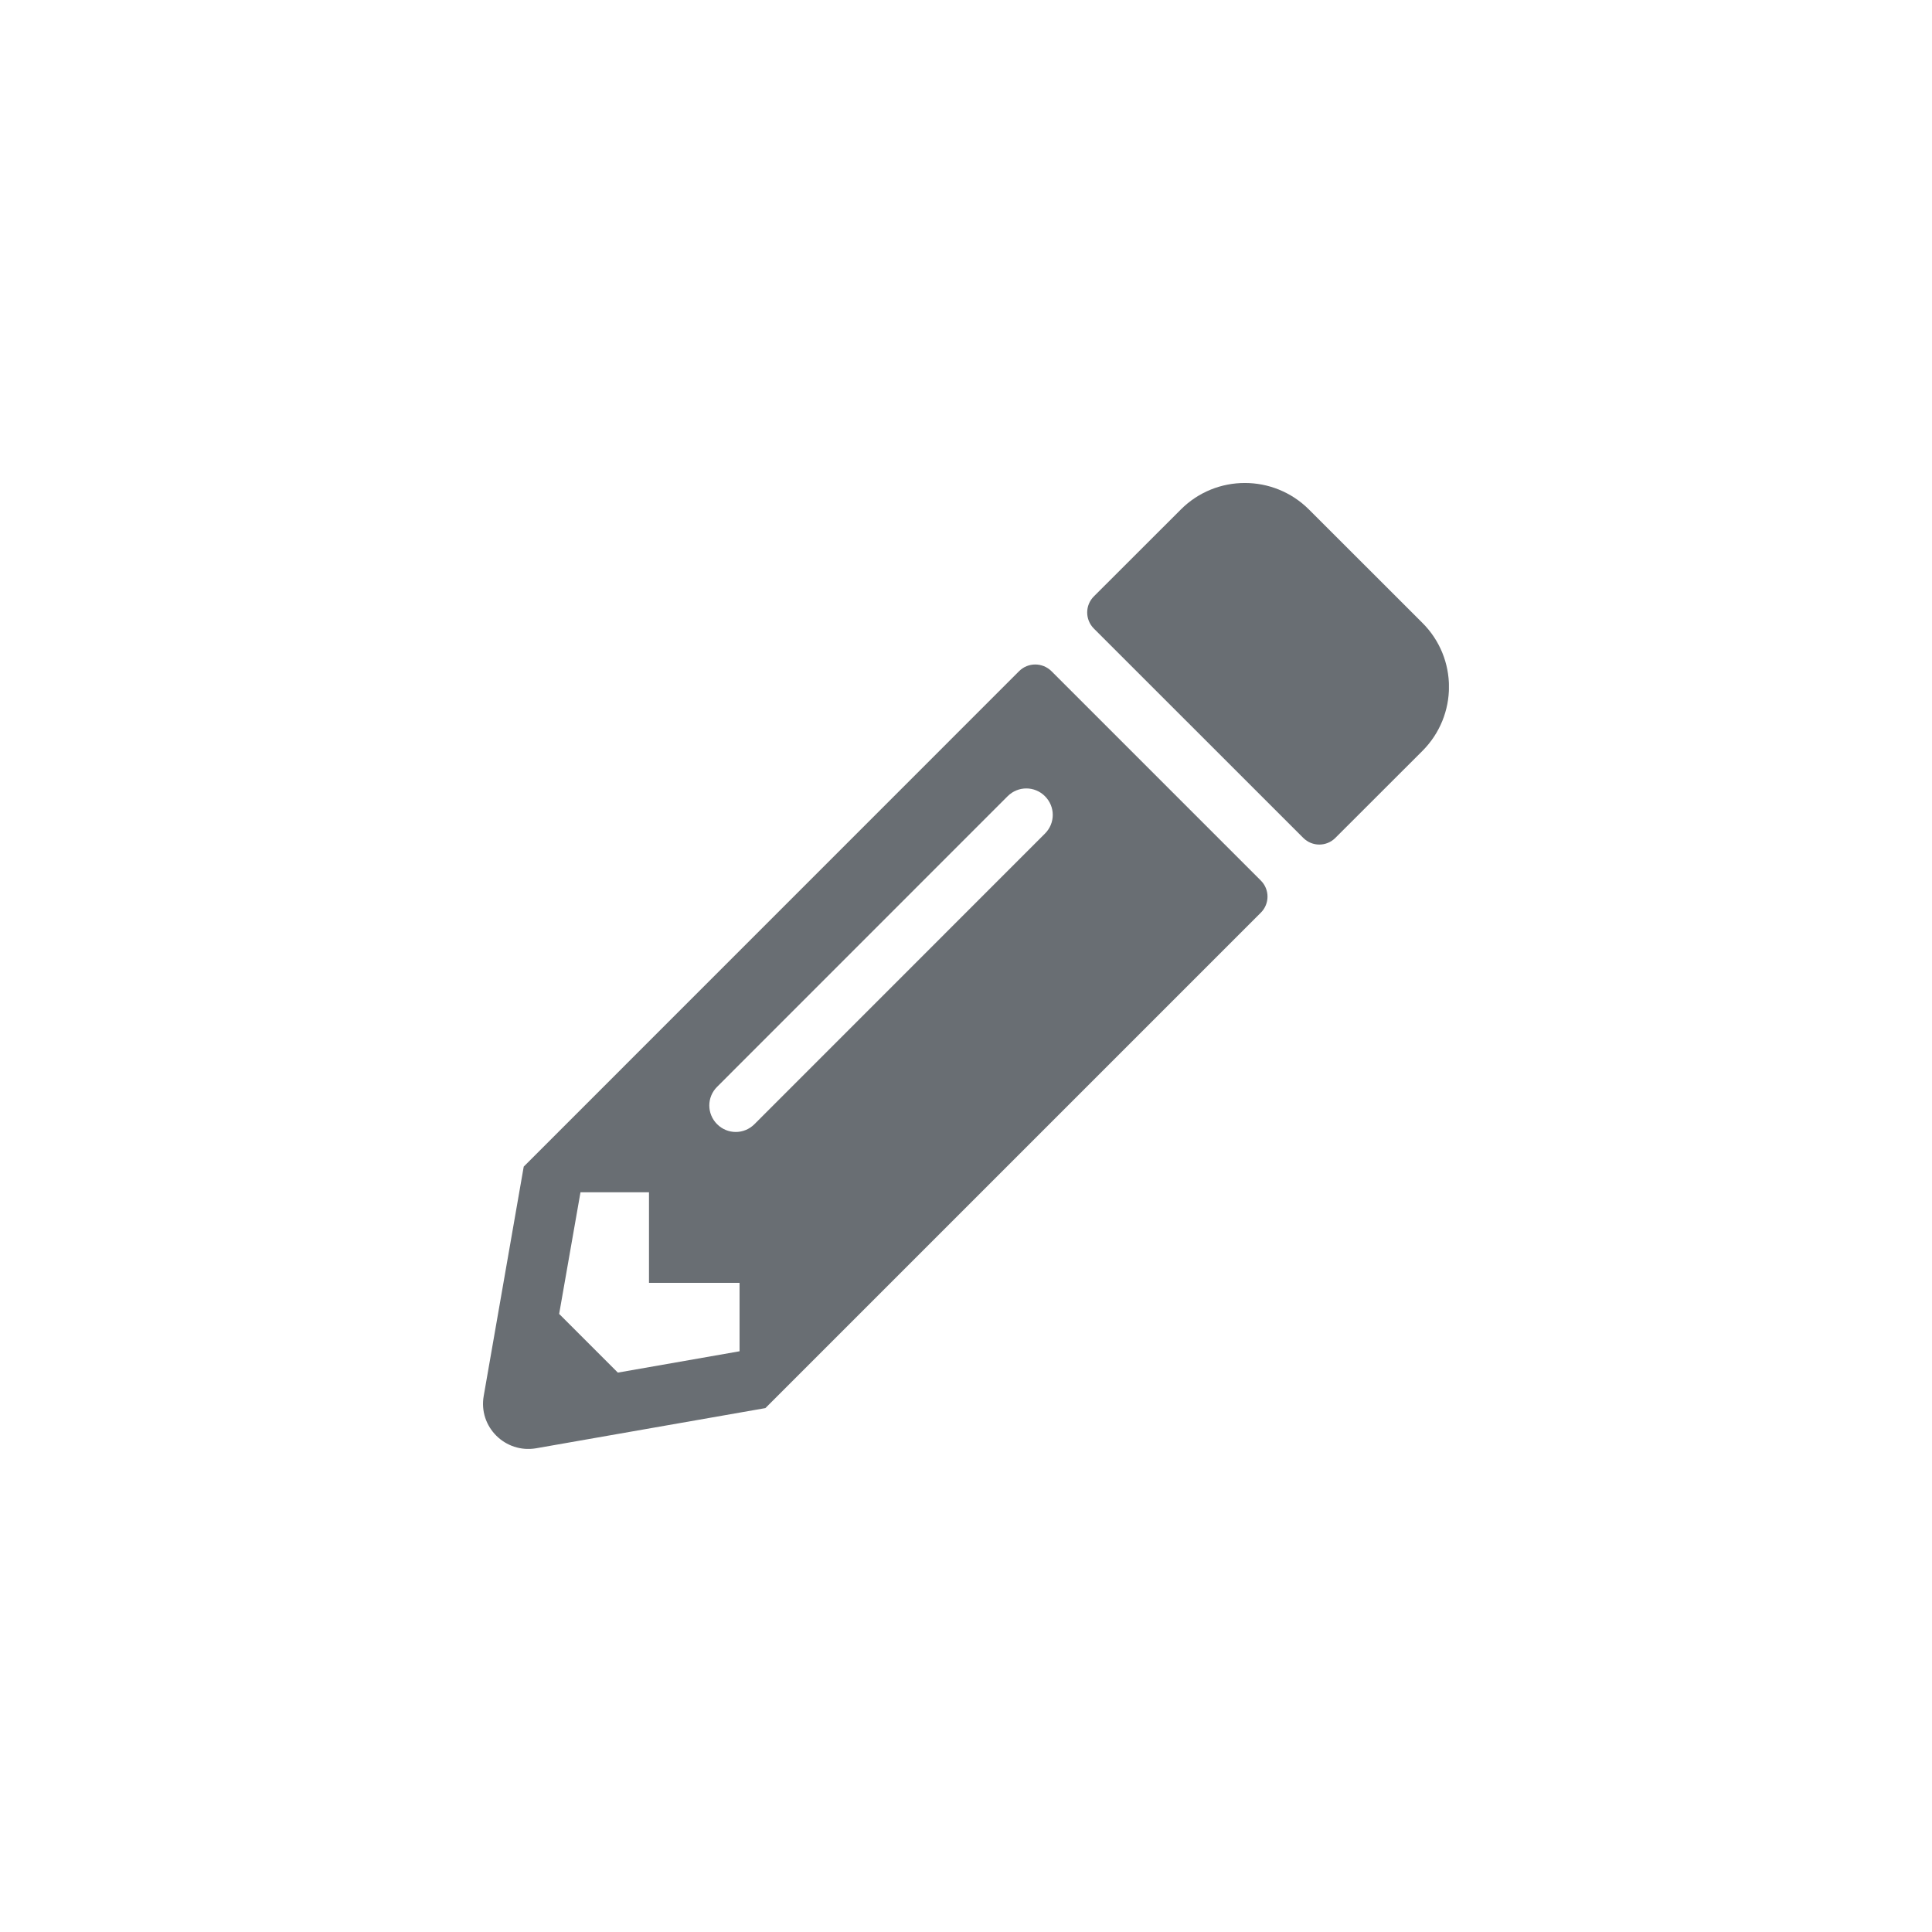 <?xml version="1.0" encoding="UTF-8"?><svg version="1.1" width="24px" height="24px" viewBox="0 0 24.0 24.0" xmlns="http://www.w3.org/2000/svg" xmlns:xlink="http://www.w3.org/1999/xlink"><defs><clipPath id="i0"><path d="M6.66,2.337 C6.771,2.227 6.949,2.227 7.061,2.337 L9.663,4.939 C9.773,5.049 9.773,5.227 9.663,5.337 L3.508,11.492 L0.66,11.991 C0.276,12.057 -0.059,11.724 0.009,11.34 L0.506,8.492 Z M2.062,8.811 L1.211,8.811 L0.946,10.322 L1.675,11.051 L3.187,10.786 L3.187,9.936 L2.062,9.936 L2.062,8.811 Z M6.981,3.891 C6.853,3.762 6.646,3.762 6.517,3.891 L2.908,7.501 C2.779,7.629 2.779,7.836 2.908,7.965 C3.037,8.094 3.243,8.094 3.372,7.965 L6.981,4.355 C7.11,4.226 7.11,4.02 6.981,3.891 Z M8.669,0.329 C9.107,-0.11 9.82,-0.11 10.26,0.329 L11.669,1.737 C12.11,2.176 12.11,2.888 11.669,3.329 L10.588,4.409 C10.478,4.519 10.3,4.519 10.19,4.409 L7.588,1.808 C7.478,1.697 7.478,1.519 7.588,1.409 Z"></path></clipPath></defs><g transform="translate(6 6.0)"><g clip-path="url(#i0)"><polygon points="-1.77635684e-15,0 11.999,0 11.999,11.999 -1.77635684e-15,11.999 -1.77635684e-15,0" stroke="none" fill="#696E73"></polygon></g></g></svg>
